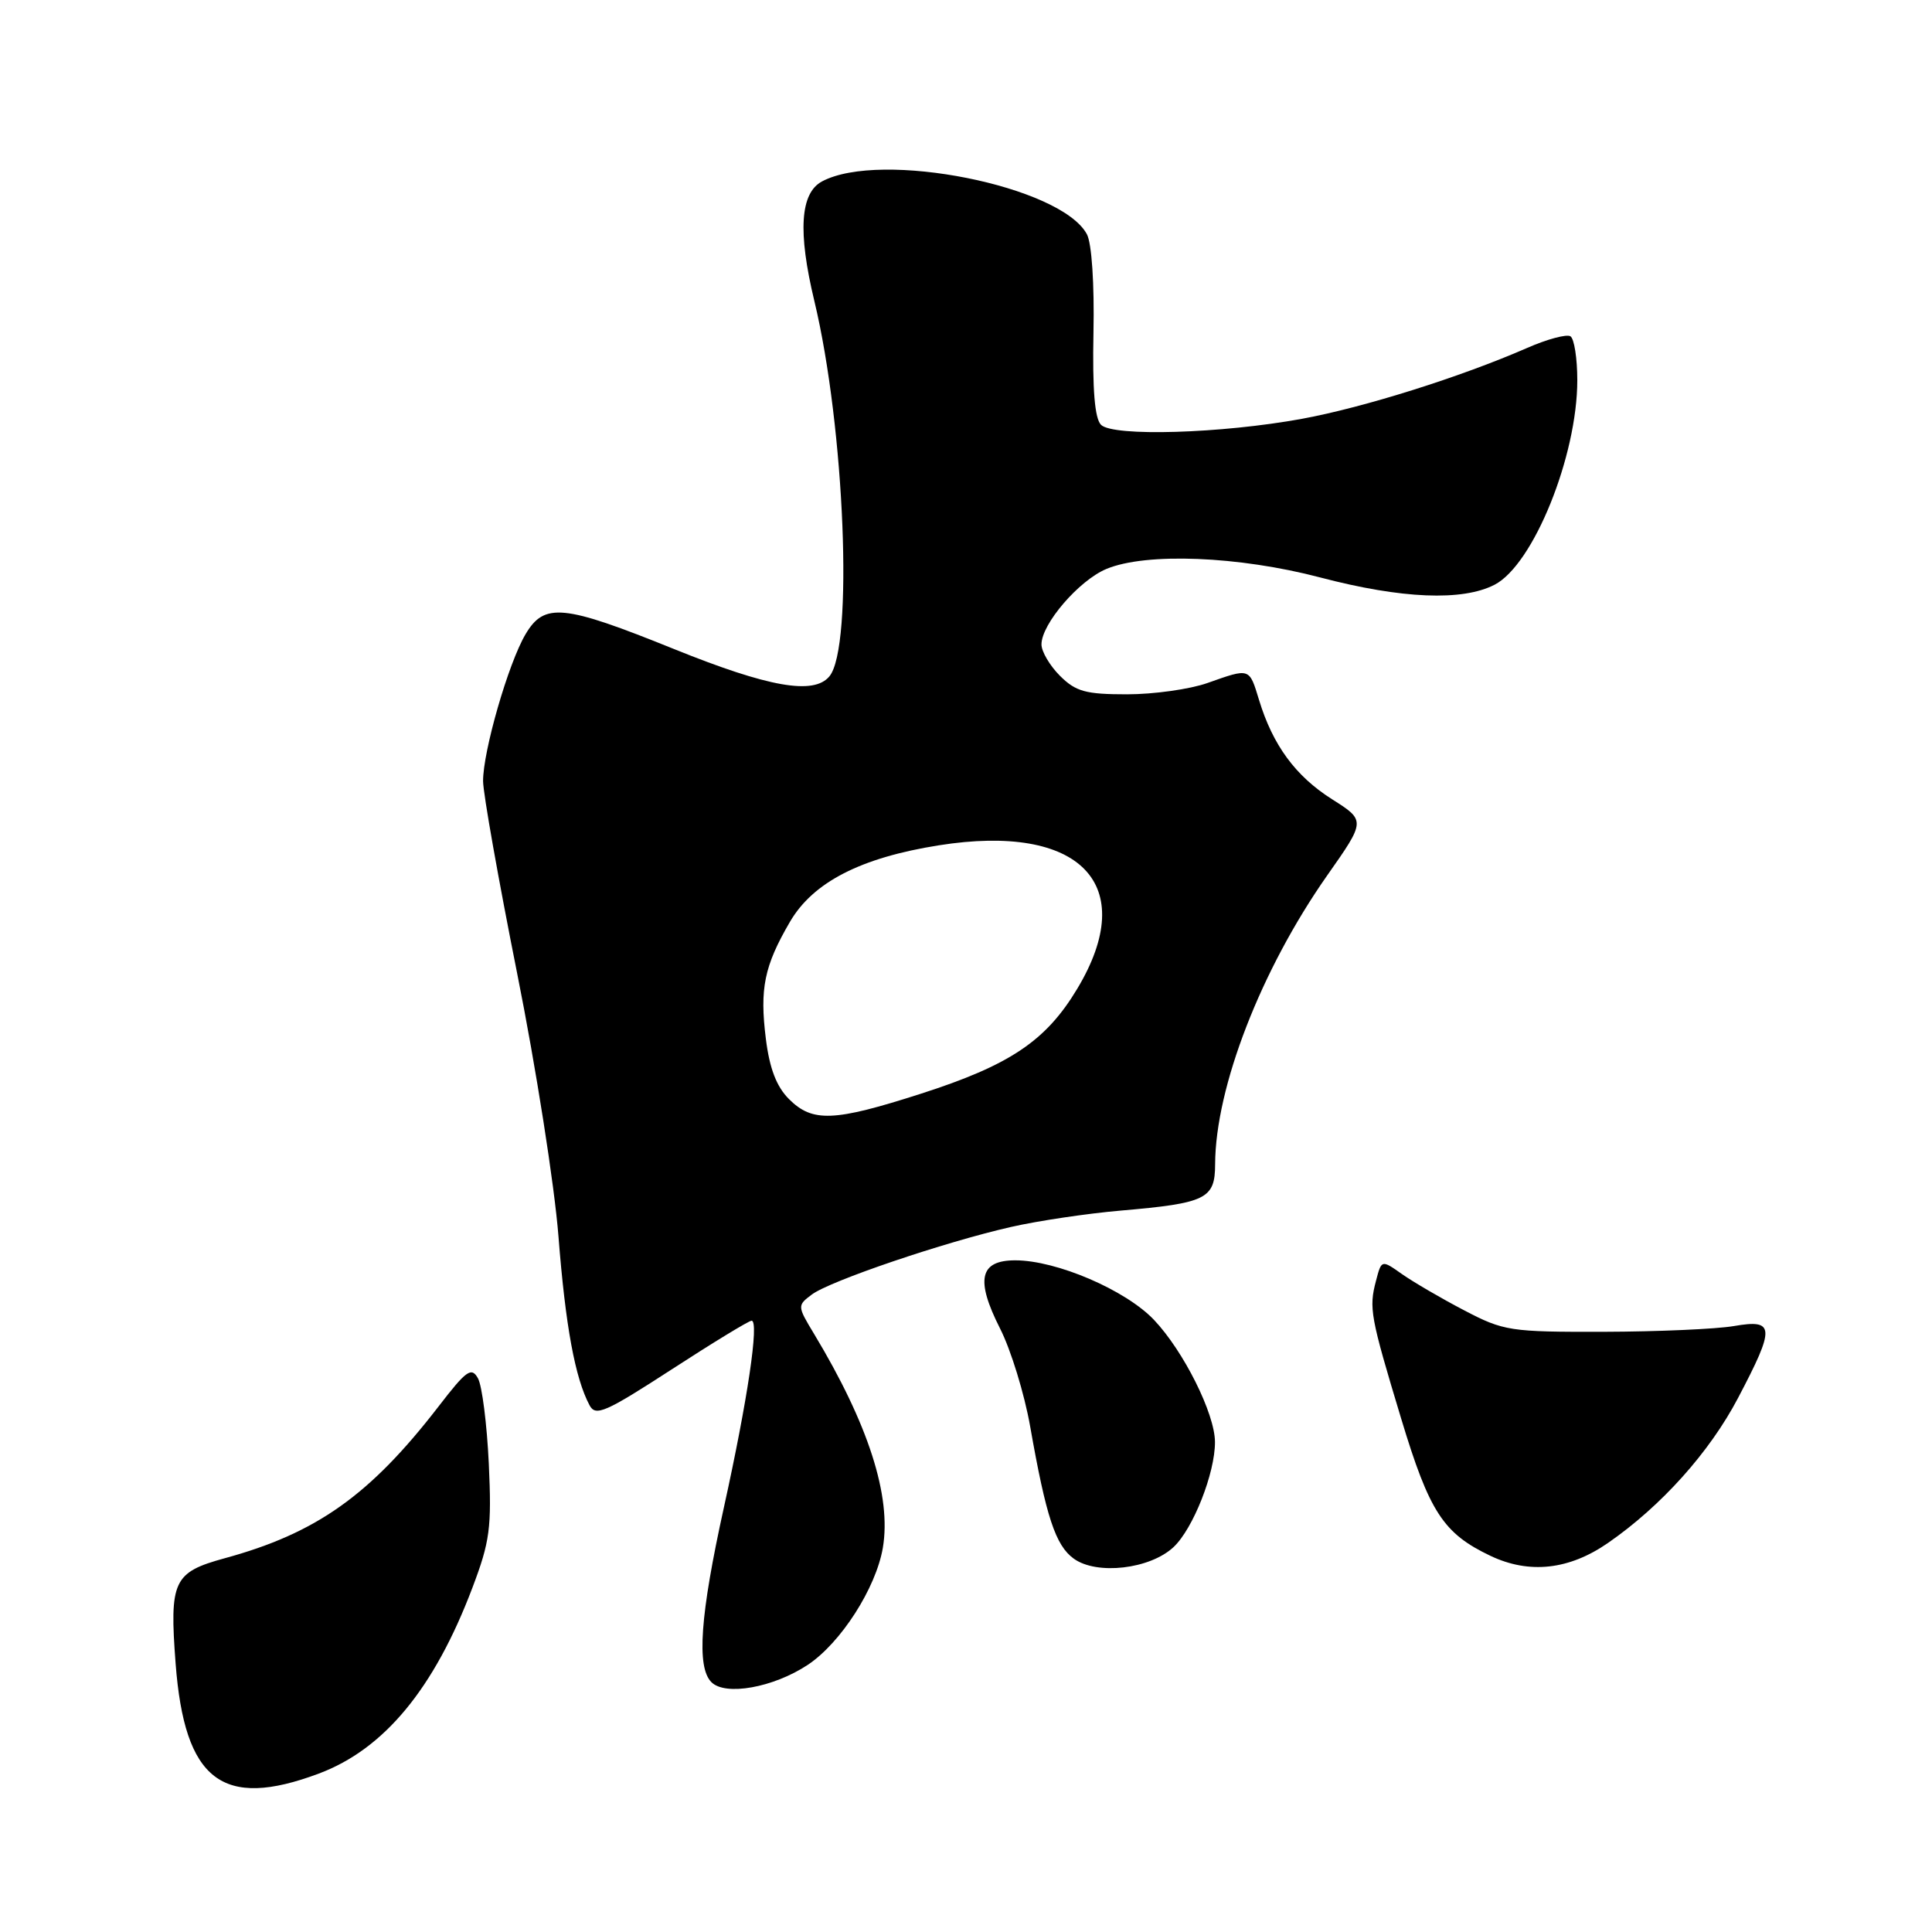 <?xml version="1.0" encoding="UTF-8" standalone="no"?>
<!DOCTYPE svg PUBLIC "-//W3C//DTD SVG 1.1//EN" "http://www.w3.org/Graphics/SVG/1.1/DTD/svg11.dtd" >
<svg xmlns="http://www.w3.org/2000/svg" xmlns:xlink="http://www.w3.org/1999/xlink" version="1.1" viewBox="0 0 256 256">
 <g >
 <path fill="currentColor"
d=" M 42.24 235.01 C 50.90 231.77 57.53 223.76 62.59 210.40 C 64.92 204.25 65.16 202.46 64.77 193.95 C 64.52 188.70 63.88 183.61 63.33 182.63 C 62.47 181.09 61.80 181.57 58.12 186.35 C 49.03 198.13 41.94 203.16 29.76 206.48 C 22.97 208.34 22.44 209.47 23.27 220.42 C 24.45 235.95 29.45 239.80 42.24 235.01 Z  M 107.02 220.61 C 111.41 217.70 116.06 210.45 116.98 205.10 C 118.14 198.26 115.08 188.72 107.87 176.75 C 105.64 173.06 105.64 172.98 107.56 171.54 C 109.94 169.74 125.17 164.57 134.00 162.57 C 137.57 161.76 144.10 160.79 148.50 160.41 C 159.84 159.43 161.00 158.86 161.01 154.27 C 161.05 144.07 167.10 128.49 175.84 116.03 C 180.97 108.73 180.97 108.73 176.48 105.89 C 171.66 102.83 168.65 98.73 166.83 92.75 C 165.52 88.46 165.66 88.50 160.00 90.50 C 157.66 91.33 152.86 92.00 149.33 92.00 C 143.85 92.00 142.55 91.64 140.45 89.55 C 139.10 88.20 138.00 86.33 138.00 85.39 C 138.00 82.68 142.96 76.91 146.60 75.39 C 151.86 73.19 164.15 73.68 174.95 76.52 C 185.73 79.35 193.78 79.68 198.04 77.48 C 203.18 74.82 209.00 60.43 209.00 50.38 C 209.00 47.48 208.59 44.87 208.09 44.56 C 207.59 44.25 205.00 44.94 202.34 46.11 C 193.55 49.95 180.71 53.99 172.54 55.49 C 161.87 57.45 147.49 57.88 145.89 56.29 C 145.06 55.45 144.74 51.64 144.89 44.07 C 145.02 37.63 144.66 32.23 144.02 31.04 C 140.60 24.64 116.70 19.88 108.92 24.04 C 106.03 25.59 105.70 30.70 107.90 39.86 C 111.94 56.68 113.11 85.76 109.90 89.62 C 107.83 92.12 101.86 91.07 89.31 86.00 C 74.61 80.06 72.13 79.82 69.63 84.05 C 67.36 87.89 64.00 99.54 64.01 103.50 C 64.02 105.15 66.06 116.62 68.53 129.00 C 71.01 141.38 73.47 157.05 74.00 163.83 C 74.93 175.72 76.20 182.61 78.12 186.21 C 78.92 187.72 80.23 187.14 88.99 181.46 C 94.46 177.91 99.23 175.00 99.59 175.00 C 100.62 175.00 99.07 185.47 95.92 199.74 C 92.77 214.03 92.28 220.86 94.25 222.88 C 96.08 224.76 102.46 223.62 107.02 220.61 Z  M 155.51 204.99 C 158.10 202.55 161.01 195.18 160.99 191.07 C 160.98 187.32 156.83 179.02 152.91 174.89 C 149.15 170.93 139.99 167.00 134.53 167.00 C 129.80 167.00 129.23 169.55 132.51 176.03 C 133.95 178.86 135.74 184.70 136.50 189.00 C 138.61 200.99 139.86 204.78 142.28 206.53 C 145.34 208.74 152.39 207.92 155.51 204.99 Z  M 213.08 204.44 C 220.13 199.56 226.53 192.42 230.30 185.24 C 235.25 175.83 235.19 174.77 229.75 175.71 C 227.41 176.11 219.65 176.45 212.50 176.47 C 200.09 176.50 199.25 176.37 194.00 173.62 C 190.97 172.04 187.28 169.88 185.78 168.83 C 183.06 166.91 183.06 166.91 182.33 169.70 C 181.37 173.35 181.56 174.39 185.67 188.00 C 189.41 200.37 191.25 203.19 197.50 206.16 C 202.64 208.60 207.92 208.02 213.08 204.44 Z  M 104.54 145.63 C 102.89 143.98 101.97 141.58 101.48 137.65 C 100.65 131.00 101.26 128.00 104.67 122.15 C 107.73 116.90 114.04 113.65 124.39 112.01 C 143.17 109.03 151.05 117.18 142.75 131.00 C 138.59 137.94 133.81 141.14 121.97 144.94 C 110.48 148.63 107.65 148.74 104.54 145.63 Z "/>
</g>
</svg>